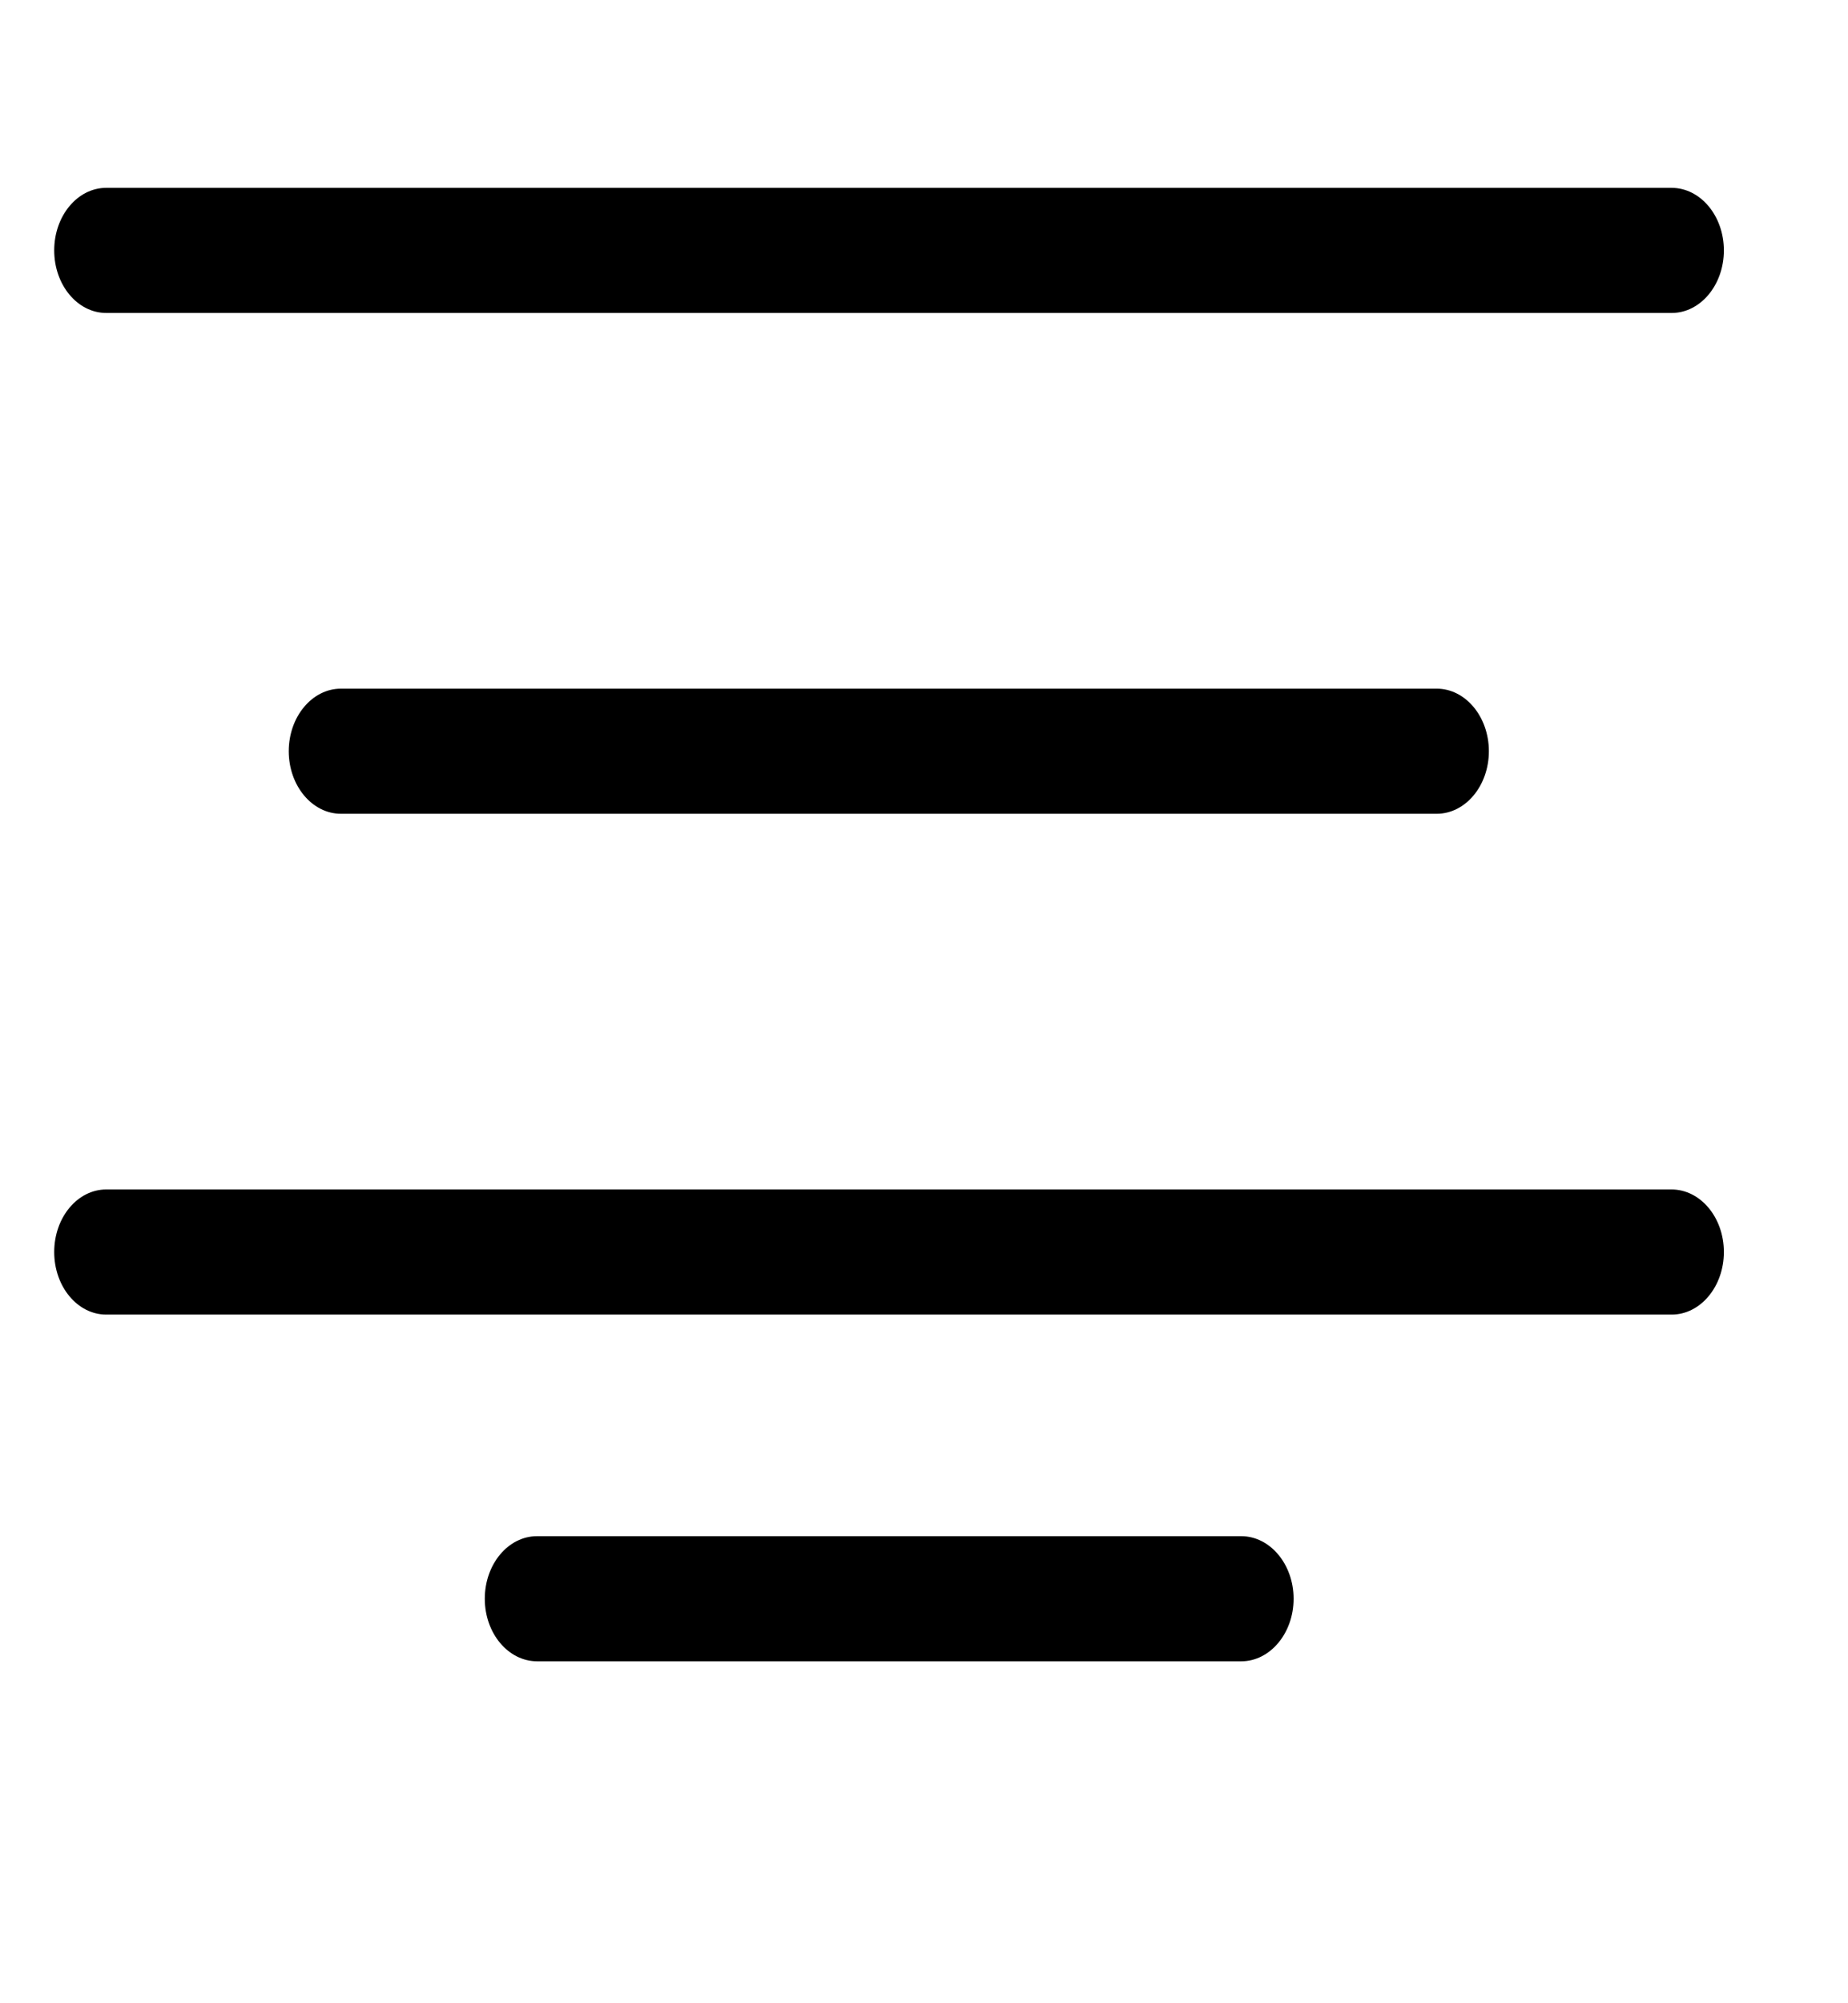<svg width="12" height="13" xmlns="http://www.w3.org/2000/svg"><g clip-path="url(#clip0)"><path d="M.69 2.031h10.165c.187 0 .339-.182.339-.406 0-.224-.152-.406-.34-.406H.69c-.187 0-.338.182-.338.406 0 .224.151.406.338.406zM2.214 4.469c-.187 0-.339.182-.339.406 0 .224.152.406.339.406h7.115c.187 0 .339-.182.339-.406 0-.224-.152-.406-.339-.406H2.214zM10.855 7.719H.69c-.187 0-.338.182-.338.406 0 .224.151.406.338.406h10.165c.187 0 .339-.182.339-.406 0-.224-.152-.406-.34-.406zM8.061 9.969H3.487c-.187 0-.339.182-.339.406 0 .224.152.406.34.406H8.06c.187 0 .34-.182.34-.406 0-.224-.153-.406-.34-.406z"/></g><defs><clipPath id="clip0"><path transform="translate(.352)" d="M0 0h10.842v13H0z"/></clipPath></defs></svg>